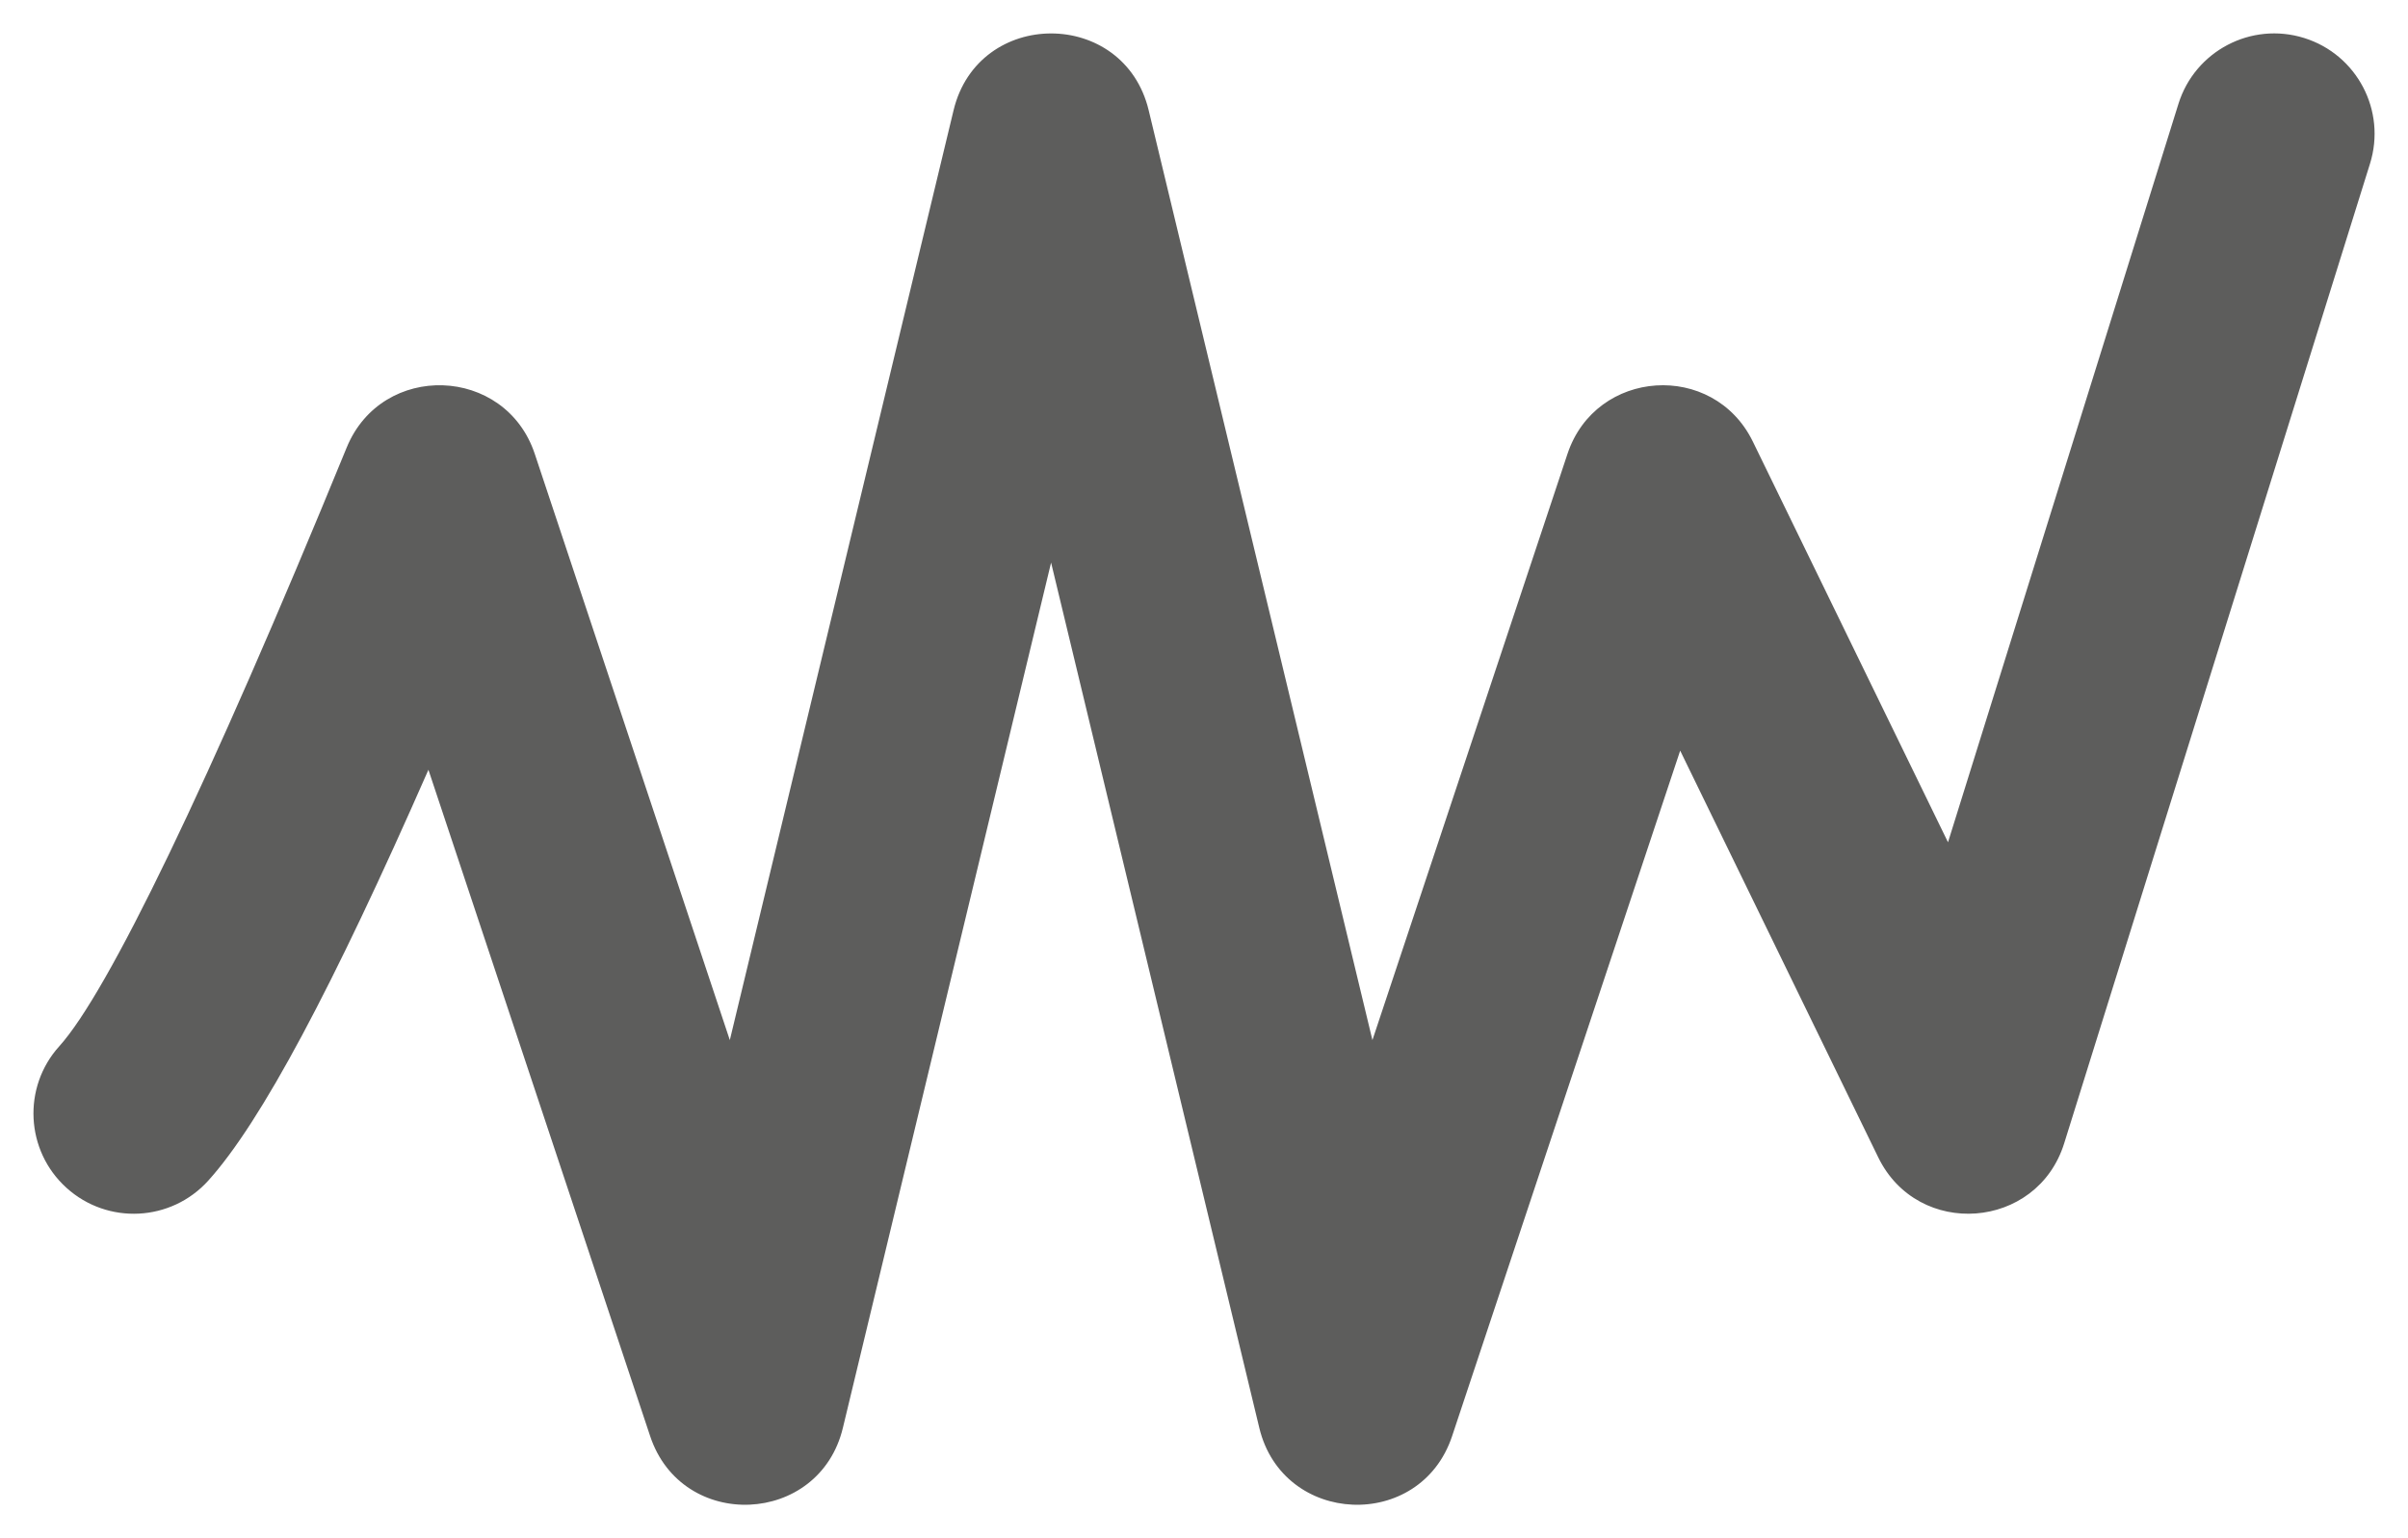 <?xml version="1.0" encoding="UTF-8"?>
<svg width="36px" height="23px" viewBox="0 0 36 23" version="1.1" xmlns="http://www.w3.org/2000/svg" xmlns:xlink="http://www.w3.org/1999/xlink">
    <!-- Generator: Sketch 47.1 (45422) - http://www.bohemiancoding.com/sketch -->
    <title>Path 2</title>
    <desc>Created with Sketch.</desc>
    <defs></defs>
    <g id="Symbols" stroke="none" stroke-width="1" fill="none" fill-rule="evenodd">
        <path d="M9.72,21.474 C10.196,22.904 12.248,22.817 12.601,21.351 L15.714,8.412 L18.827,21.351 C19.18,22.817 21.233,22.904 21.709,21.474 L25.119,11.224 L28.08,17.305 C28.674,18.526 30.456,18.391 30.86,17.095 L35.432,2.447 C35.679,1.656 35.238,0.815 34.447,0.568 C33.656,0.321 32.815,0.762 32.568,1.553 L29.123,12.594 L26.206,6.604 C25.617,5.395 23.858,5.511 23.434,6.787 L20.518,15.552 L17.173,1.649 C16.804,0.117 14.625,0.117 14.256,1.649 L10.911,15.552 L7.995,6.787 C7.555,5.466 5.711,5.404 5.183,6.692 C3.102,11.776 1.606,14.847 0.887,15.643 C0.332,16.257 0.38,17.206 0.994,17.761 C1.609,18.317 2.557,18.269 3.113,17.654 C3.903,16.779 4.974,14.768 6.405,11.51 L9.72,21.474 Z" id="Path-2" fill="#5D5D5C" fill-rule="nonzero"></path>
    </g>
</svg>